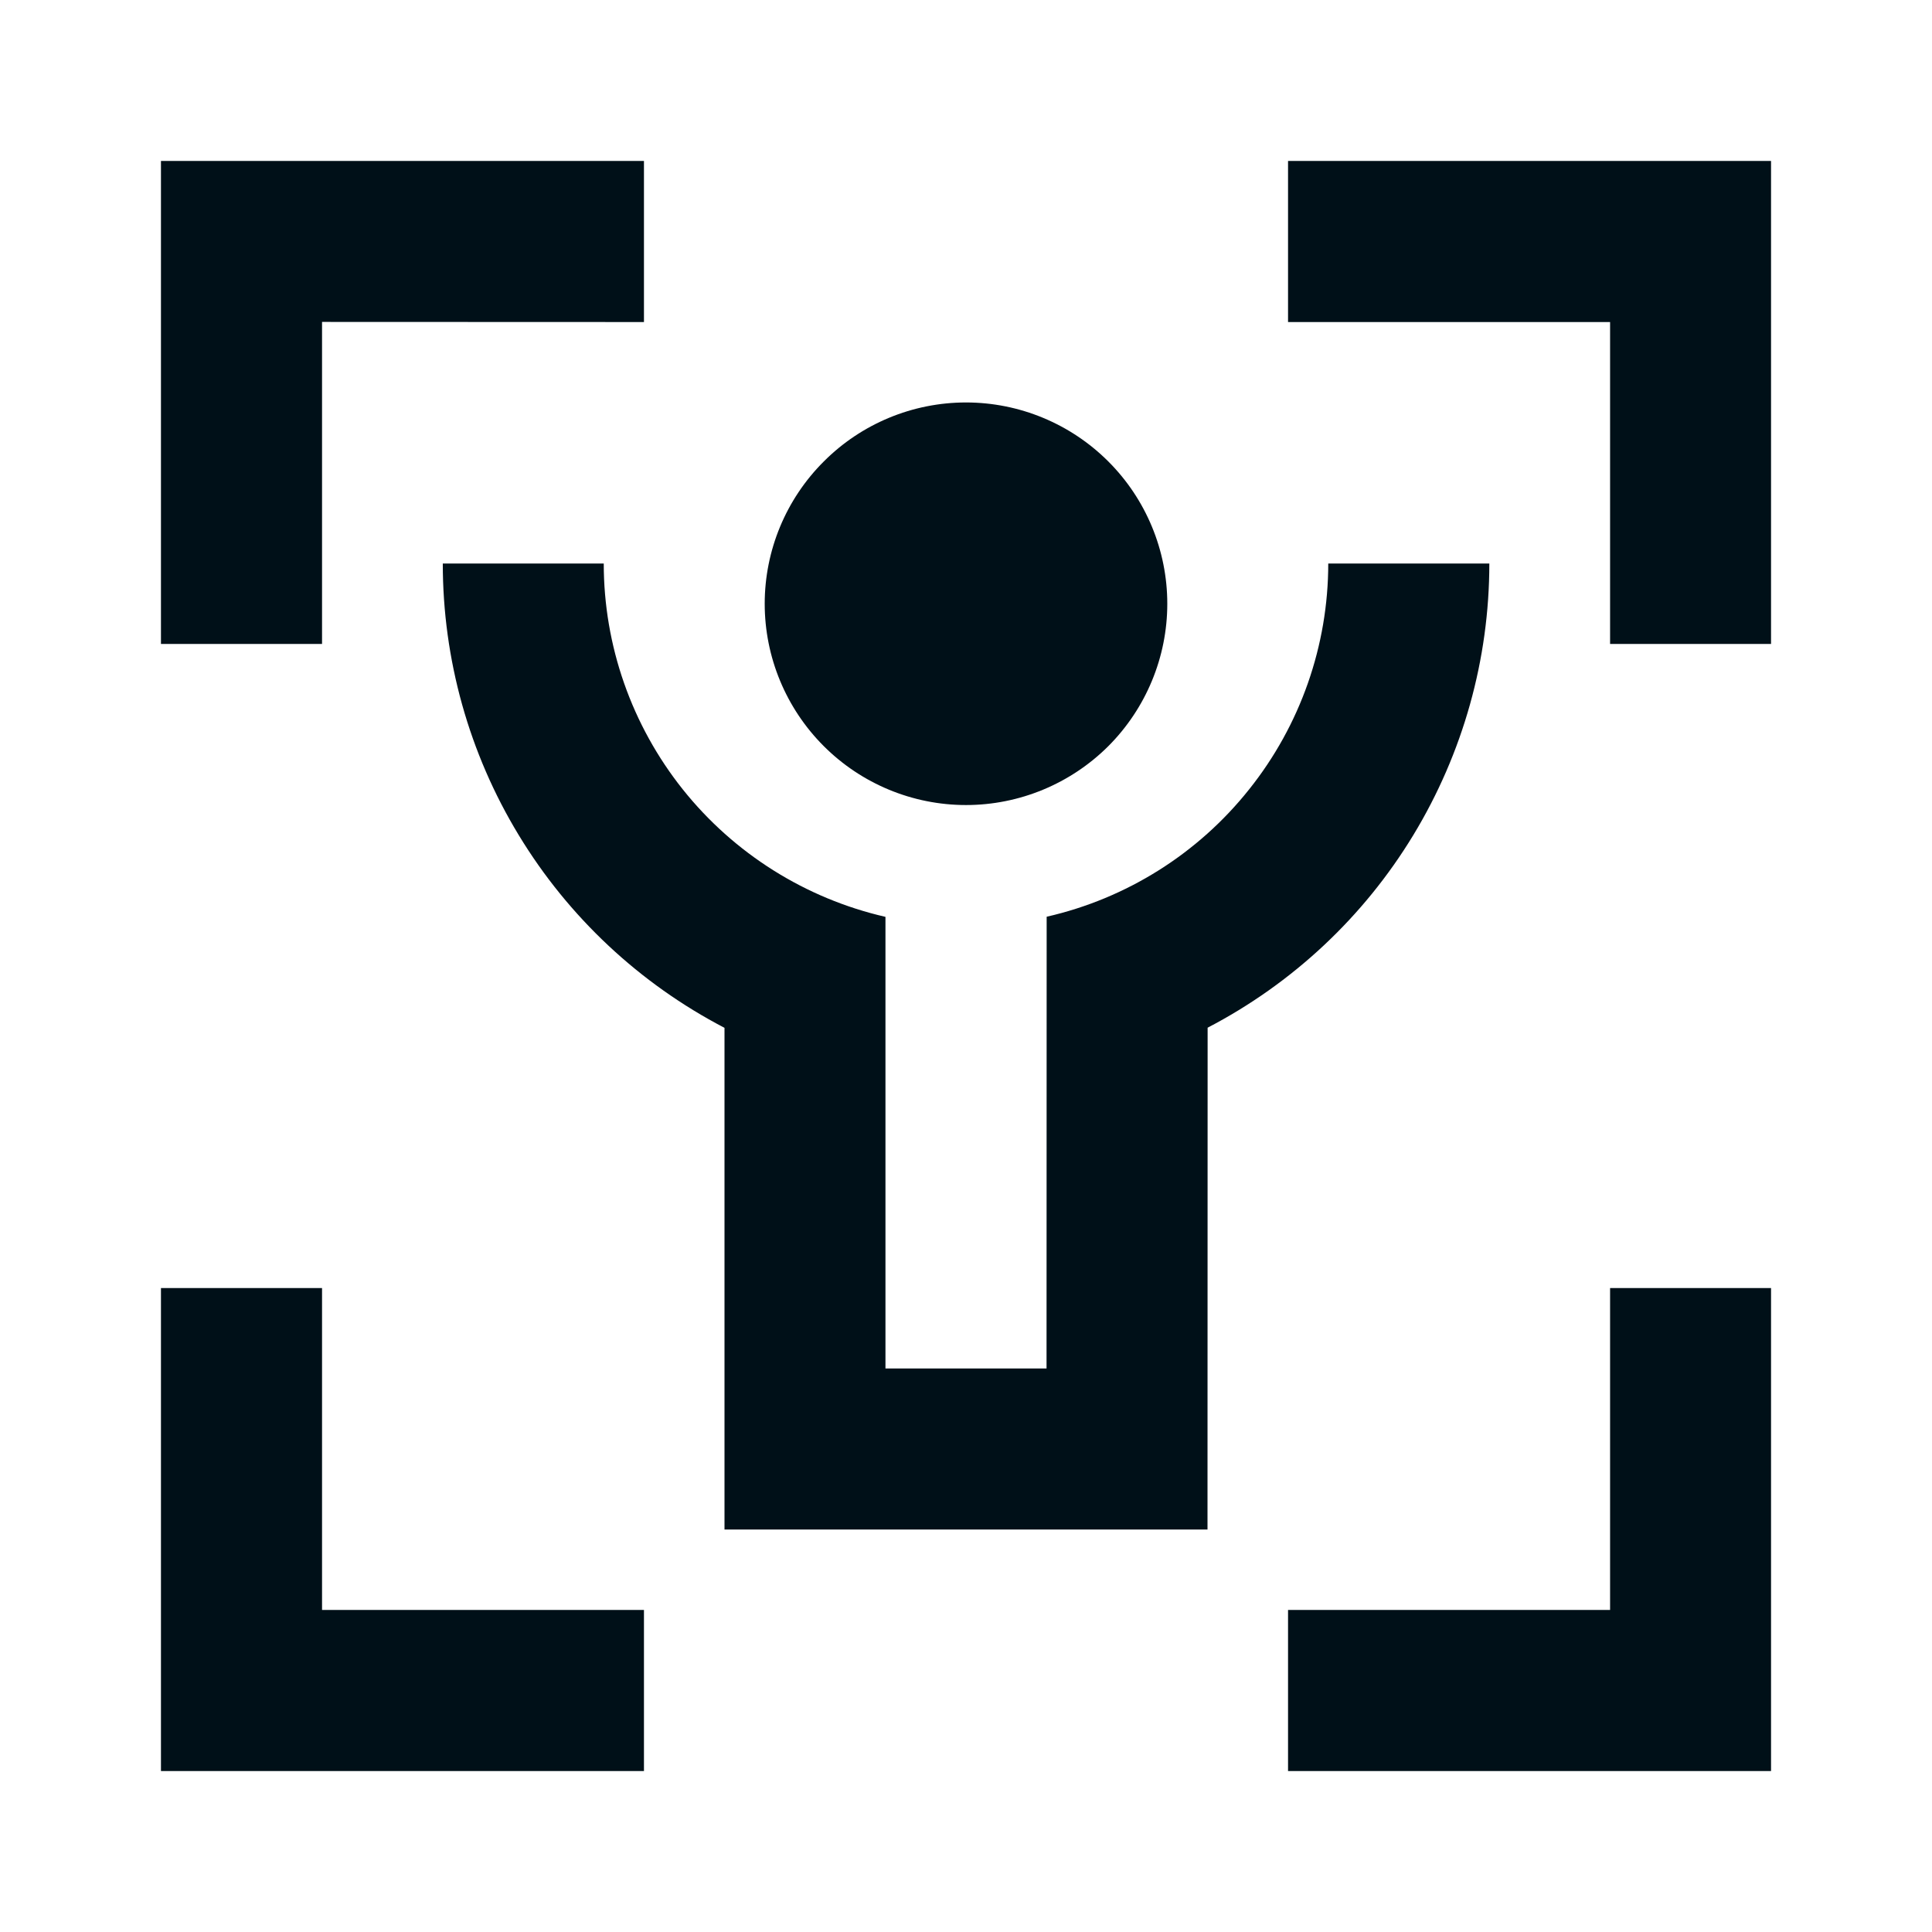 <svg width="16" height="16" viewBox="0 0 16 16" fill="none" xmlns="http://www.w3.org/2000/svg">
<path d="M2.667 10.667V13.333H5.333V14.667H1.333V10.667H2.667ZM14.667 10.667V14.667H10.667V13.333H13.334V10.667H14.667ZM5 4.667C5 5.347 5.231 6.006 5.655 6.538C6.079 7.069 6.671 7.441 7.333 7.593V11.333H8.667L8.668 7.592C9.33 7.441 9.922 7.069 10.345 6.537C10.769 6.006 11 5.346 11 4.667H12.334C12.334 5.46 12.116 6.237 11.705 6.915C11.294 7.593 10.704 8.145 10.001 8.511L10 12.667H6V8.512C5.297 8.146 4.707 7.594 4.296 6.916C3.884 6.238 3.667 5.46 3.667 4.667H5ZM8 3.333C8.442 3.333 8.866 3.509 9.179 3.822C9.491 4.134 9.667 4.558 9.667 5C9.667 5.442 9.491 5.866 9.179 6.179C8.866 6.491 8.442 6.667 8 6.667C7.558 6.667 7.134 6.491 6.822 6.179C6.509 5.866 6.333 5.442 6.333 5C6.333 4.558 6.509 4.134 6.822 3.822C7.134 3.509 7.558 3.333 8 3.333ZM5.333 1.333V2.667L2.667 2.666V5.333H1.333V1.333H5.333ZM14.667 1.333V5.333H13.334V2.667H10.667V1.333H14.667Z" fill="#001018"/>
</svg>
